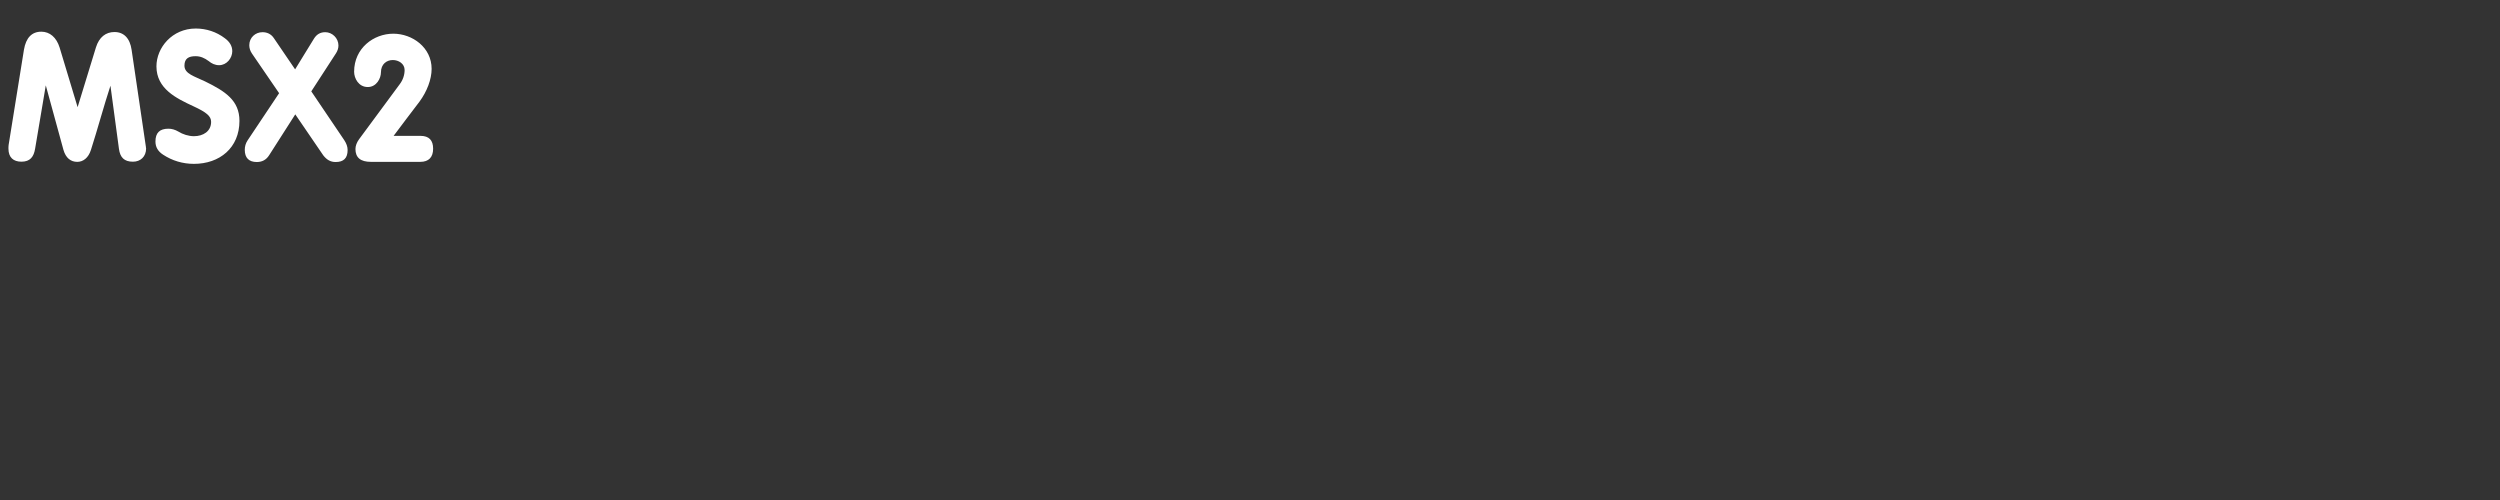 <?xml version="1.0" encoding="UTF-8" standalone="no"?>
<svg
   viewBox="0 0 200 40"
   version="1.1"
   id="svg1"
   sodipodi:docname="msx2.svg"
   inkscape:version="1.3.2 (091e20e, 2023-11-25)"
   xmlns:inkscape="http://www.inkscape.org/namespaces/inkscape"
   xmlns:sodipodi="http://sodipodi.sourceforge.net/DTD/sodipodi-0.dtd"
   xmlns="http://www.w3.org/2000/svg"
   xmlns:svg="http://www.w3.org/2000/svg">
  <rect x="0" y="0" width="200" height="40" fill="#333333" stroke="none"/>
  <defs
     id="defs1">
    <rect
       x="0.303"
       y="0.607"
       width="199.09"
       height="38.847"
       id="rect3" />
    <rect
       x="0.607"
       y="0.607"
       width="198.786"
       height="39.15"
       id="rect2" />
    <rect
       x="0.91"
       y="0.607"
       width="198.179"
       height="38.847"
       id="rect1" />
  </defs>
  <sodipodi:namedview
     id="namedview1"
     pagecolor="#020202"
     bordercolor="#000000"
     borderopacity="0.25"
     inkscape:showpageshadow="2"
     inkscape:pageopacity="0.0"
     inkscape:pagecheckerboard="0"
     inkscape:deskcolor="#d1d1d1"
     inkscape:zoom="3.295"
     inkscape:cx="101.36571"
     inkscape:cy="-0.75872534"
     inkscape:window-width="1400"
     inkscape:window-height="864"
     inkscape:window-x="209"
     inkscape:window-y="25"
     inkscape:window-maximized="0"
     inkscape:current-layer="svg1" />
  <path
     style="font-weight:bold;font-size:13.333px;font-family:BPreplay;-inkscape-font-specification:'BPreplay Bold';letter-spacing:0px;white-space:pre;fill:#ffffff;stroke-width:2.646;stroke-linecap:square;stroke-opacity:0.989;paint-order:markers fill stroke"
     d="M 4.769,3.802 C 4.516,2.989 3.983,2.535 3.303,2.535 c -0.76,0 -1.227,0.493 -1.387,1.44 L 0.689,11.602 c -0.013,0.107 -0.013,0.2 -0.013,0.293 0,0.707 0.4,1.04 1.04,1.04 0.693,0 0.987,-0.387 1.093,-1.04 L 3.663,6.829 5.076,11.989 c 0.187,0.653 0.587,0.96 1.107,0.96 0.467,0 0.893,-0.32 1.093,-0.96 0.52,-1.613 1.027,-3.507 1.56,-5.133 l 0.68,5.053 c 0.093,0.693 0.427,1.027 1.12,1.027 0.6,0 1.053,-0.4 1.053,-1.067 0,-0.013 -0.013,-0.027 -0.013,-0.04 v -0.053 L 10.529,3.989 C 10.396,3.055 9.903,2.562 9.156,2.562 c -0.693,0 -1.227,0.413 -1.48,1.227 L 6.209,8.575 Z M 16.689,4.882 c 0.24,0.2 0.507,0.333 0.84,0.333 0.613,0 1.053,-0.573 1.053,-1.12 0,-0.413 -0.213,-0.76 -0.6,-1.04 -0.667,-0.507 -1.48,-0.773 -2.32,-0.773 -1.893,0 -3.147,1.533 -3.147,3.027 0,1.8 1.6,2.56 2.947,3.187 1.067,0.493 1.427,0.8 1.427,1.253 0,0.76 -0.64,1.147 -1.373,1.147 -0.427,0 -0.893,-0.147 -1.253,-0.373 -0.253,-0.147 -0.52,-0.227 -0.787,-0.227 -0.693,0 -1.04,0.32 -1.04,1.027 0,0.44 0.2,0.787 0.613,1.053 0.733,0.48 1.56,0.733 2.467,0.733 2.053,0 3.64,-1.28 3.64,-3.44 0,-1.64 -1.147,-2.373 -2.76,-3.16 -0.827,-0.4 -1.64,-0.6 -1.64,-1.253 0,-0.587 0.347,-0.76 0.893,-0.76 0.387,0 0.72,0.147 1.04,0.387 z m 3.12,6.347 c -0.16,0.24 -0.227,0.493 -0.227,0.76 0,0.64 0.333,0.973 0.96,0.973 0.427,0 0.76,-0.173 1,-0.56 l 2.08,-3.253 2.24,3.28 c 0.28,0.36 0.587,0.533 0.987,0.533 0.64,0 0.96,-0.307 0.96,-0.96 0,-0.267 -0.093,-0.52 -0.267,-0.787 L 24.903,7.309 26.876,4.269 c 0.12,-0.187 0.2,-0.4 0.2,-0.627 0,-0.6 -0.507,-1.067 -1.053,-1.067 -0.4,0 -0.693,0.173 -0.907,0.52 -0.493,0.773 -1,1.653 -1.507,2.453 L 21.903,3.042 C 21.676,2.709 21.356,2.575 20.996,2.575 c -0.56,0 -1.053,0.427 -1.053,1.04 0,0.227 0.067,0.453 0.213,0.667 l 2.173,3.173 z m 8.52,-5.493 c 0,0.533 0.36,1.227 1.093,1.227 0.707,0 1.053,-0.707 1.053,-1.173 0,-0.667 0.467,-0.987 0.947,-0.987 0.467,0 0.947,0.293 0.947,0.8 0,0.387 -0.133,0.8 -0.4,1.147 L 28.729,11.135 c -0.187,0.253 -0.293,0.533 -0.293,0.787 0,0.68 0.4,1.027 1.24,1.027 h 3.947 c 0.68,0 1.027,-0.373 1.027,-1.053 0,-0.667 -0.32,-1.027 -1.013,-1.027 h -2.147 c 0.893,-1.2 1.2,-1.587 2.067,-2.733 0.6,-0.813 0.973,-1.787 0.973,-2.627 0,-1.707 -1.533,-2.813 -3.067,-2.813 -1.573,0 -3.133,1.16 -3.133,3.04 z"
     id="text2"
     aria-label="MSX2" />
</svg>

